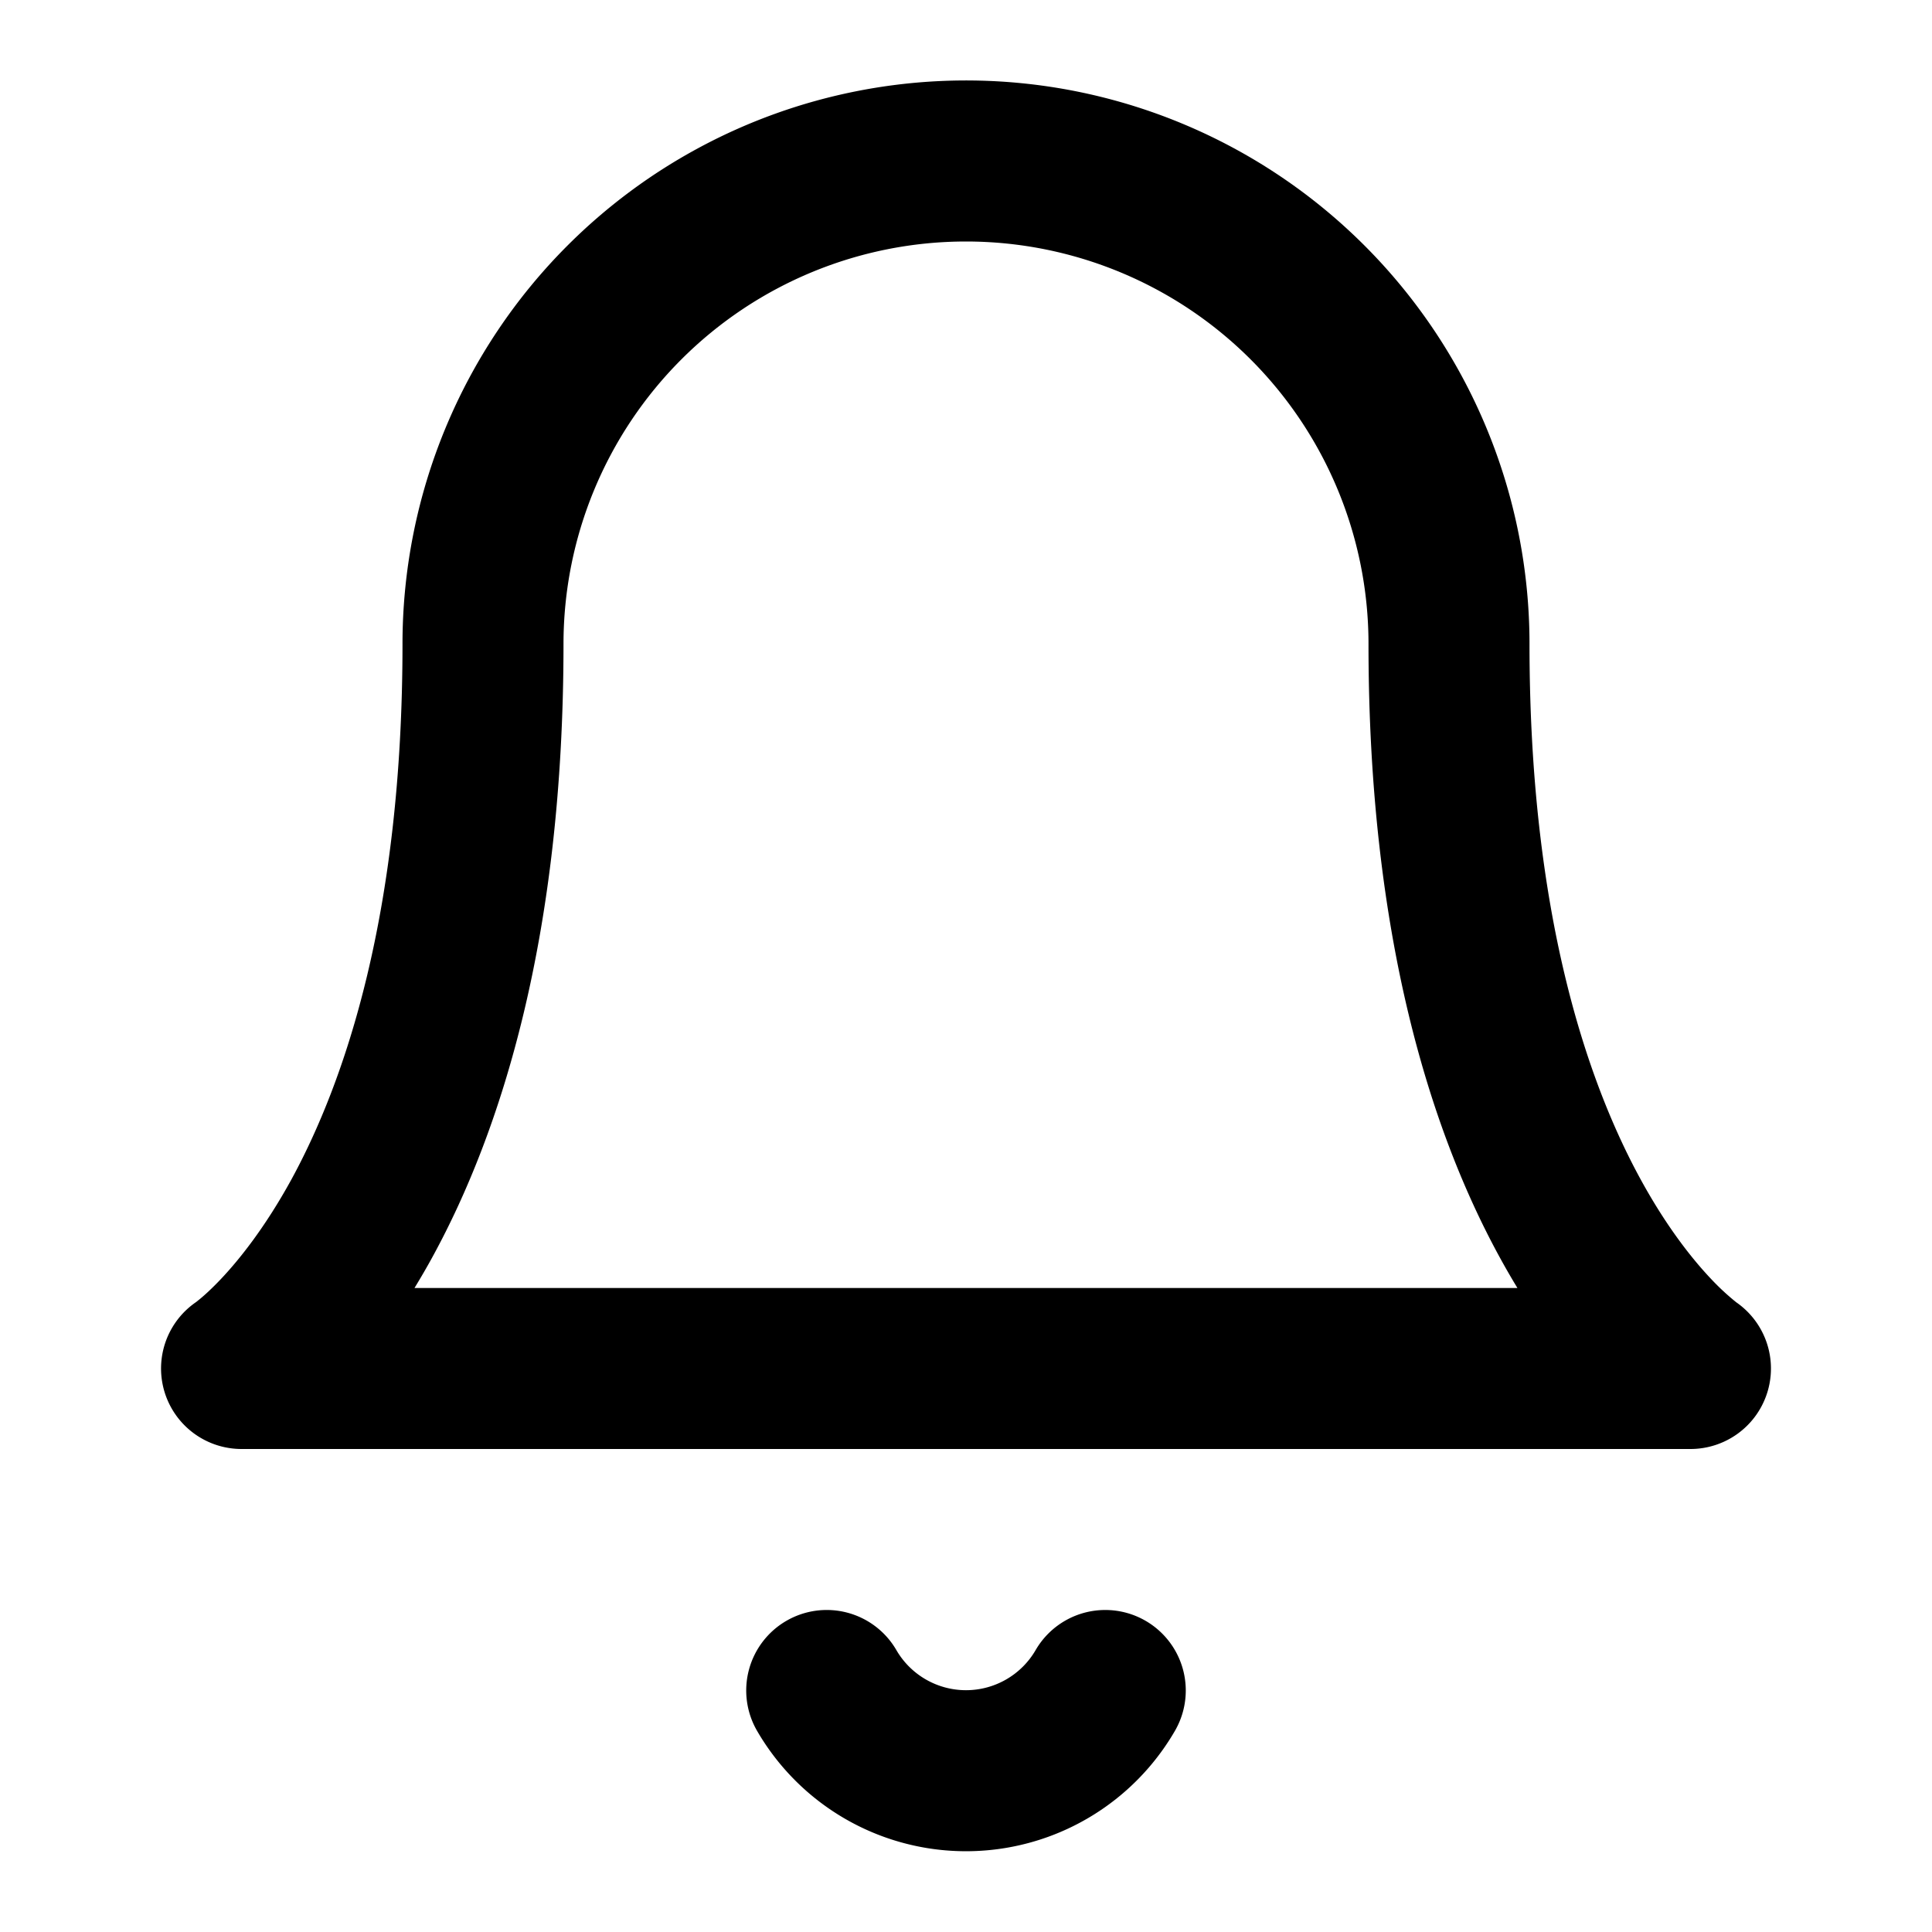 <?xml version="1.0" encoding="utf-8"?><svg width="24" height="24" xmlns="http://www.w3.org/2000/svg" viewBox="0 0 24 24"><path fill-rule="evenodd" clip-rule="evenodd" d="M7.05 3.05A7 7 0 0119 8c0 3.353.717 5.435 1.378 6.646.332.608.655 1.007.88 1.244a3.026 3.026 0 00.306.284l.002.002A1 1 0 0121 18H3a1 1 0 01-.563-1.826l.052-.042c.053-.044.141-.123.254-.242.224-.237.547-.636.88-1.244C4.282 13.435 5 11.353 5 8a7 7 0 012.05-4.95zM5.15 16h13.7a9.421 9.421 0 01-.228-.396C17.783 14.065 17 11.647 17 8A5 5 0 007 8c0 3.647-.783 6.065-1.622 7.604-.076.14-.153.271-.229.396zM9.768 20.135a1 1 0 011.367.363 1 1 0 001.73 0 1 1 0 111.73 1.004 3 3 0 01-5.19 0 1 1 0 01.363-1.367z"/></svg>